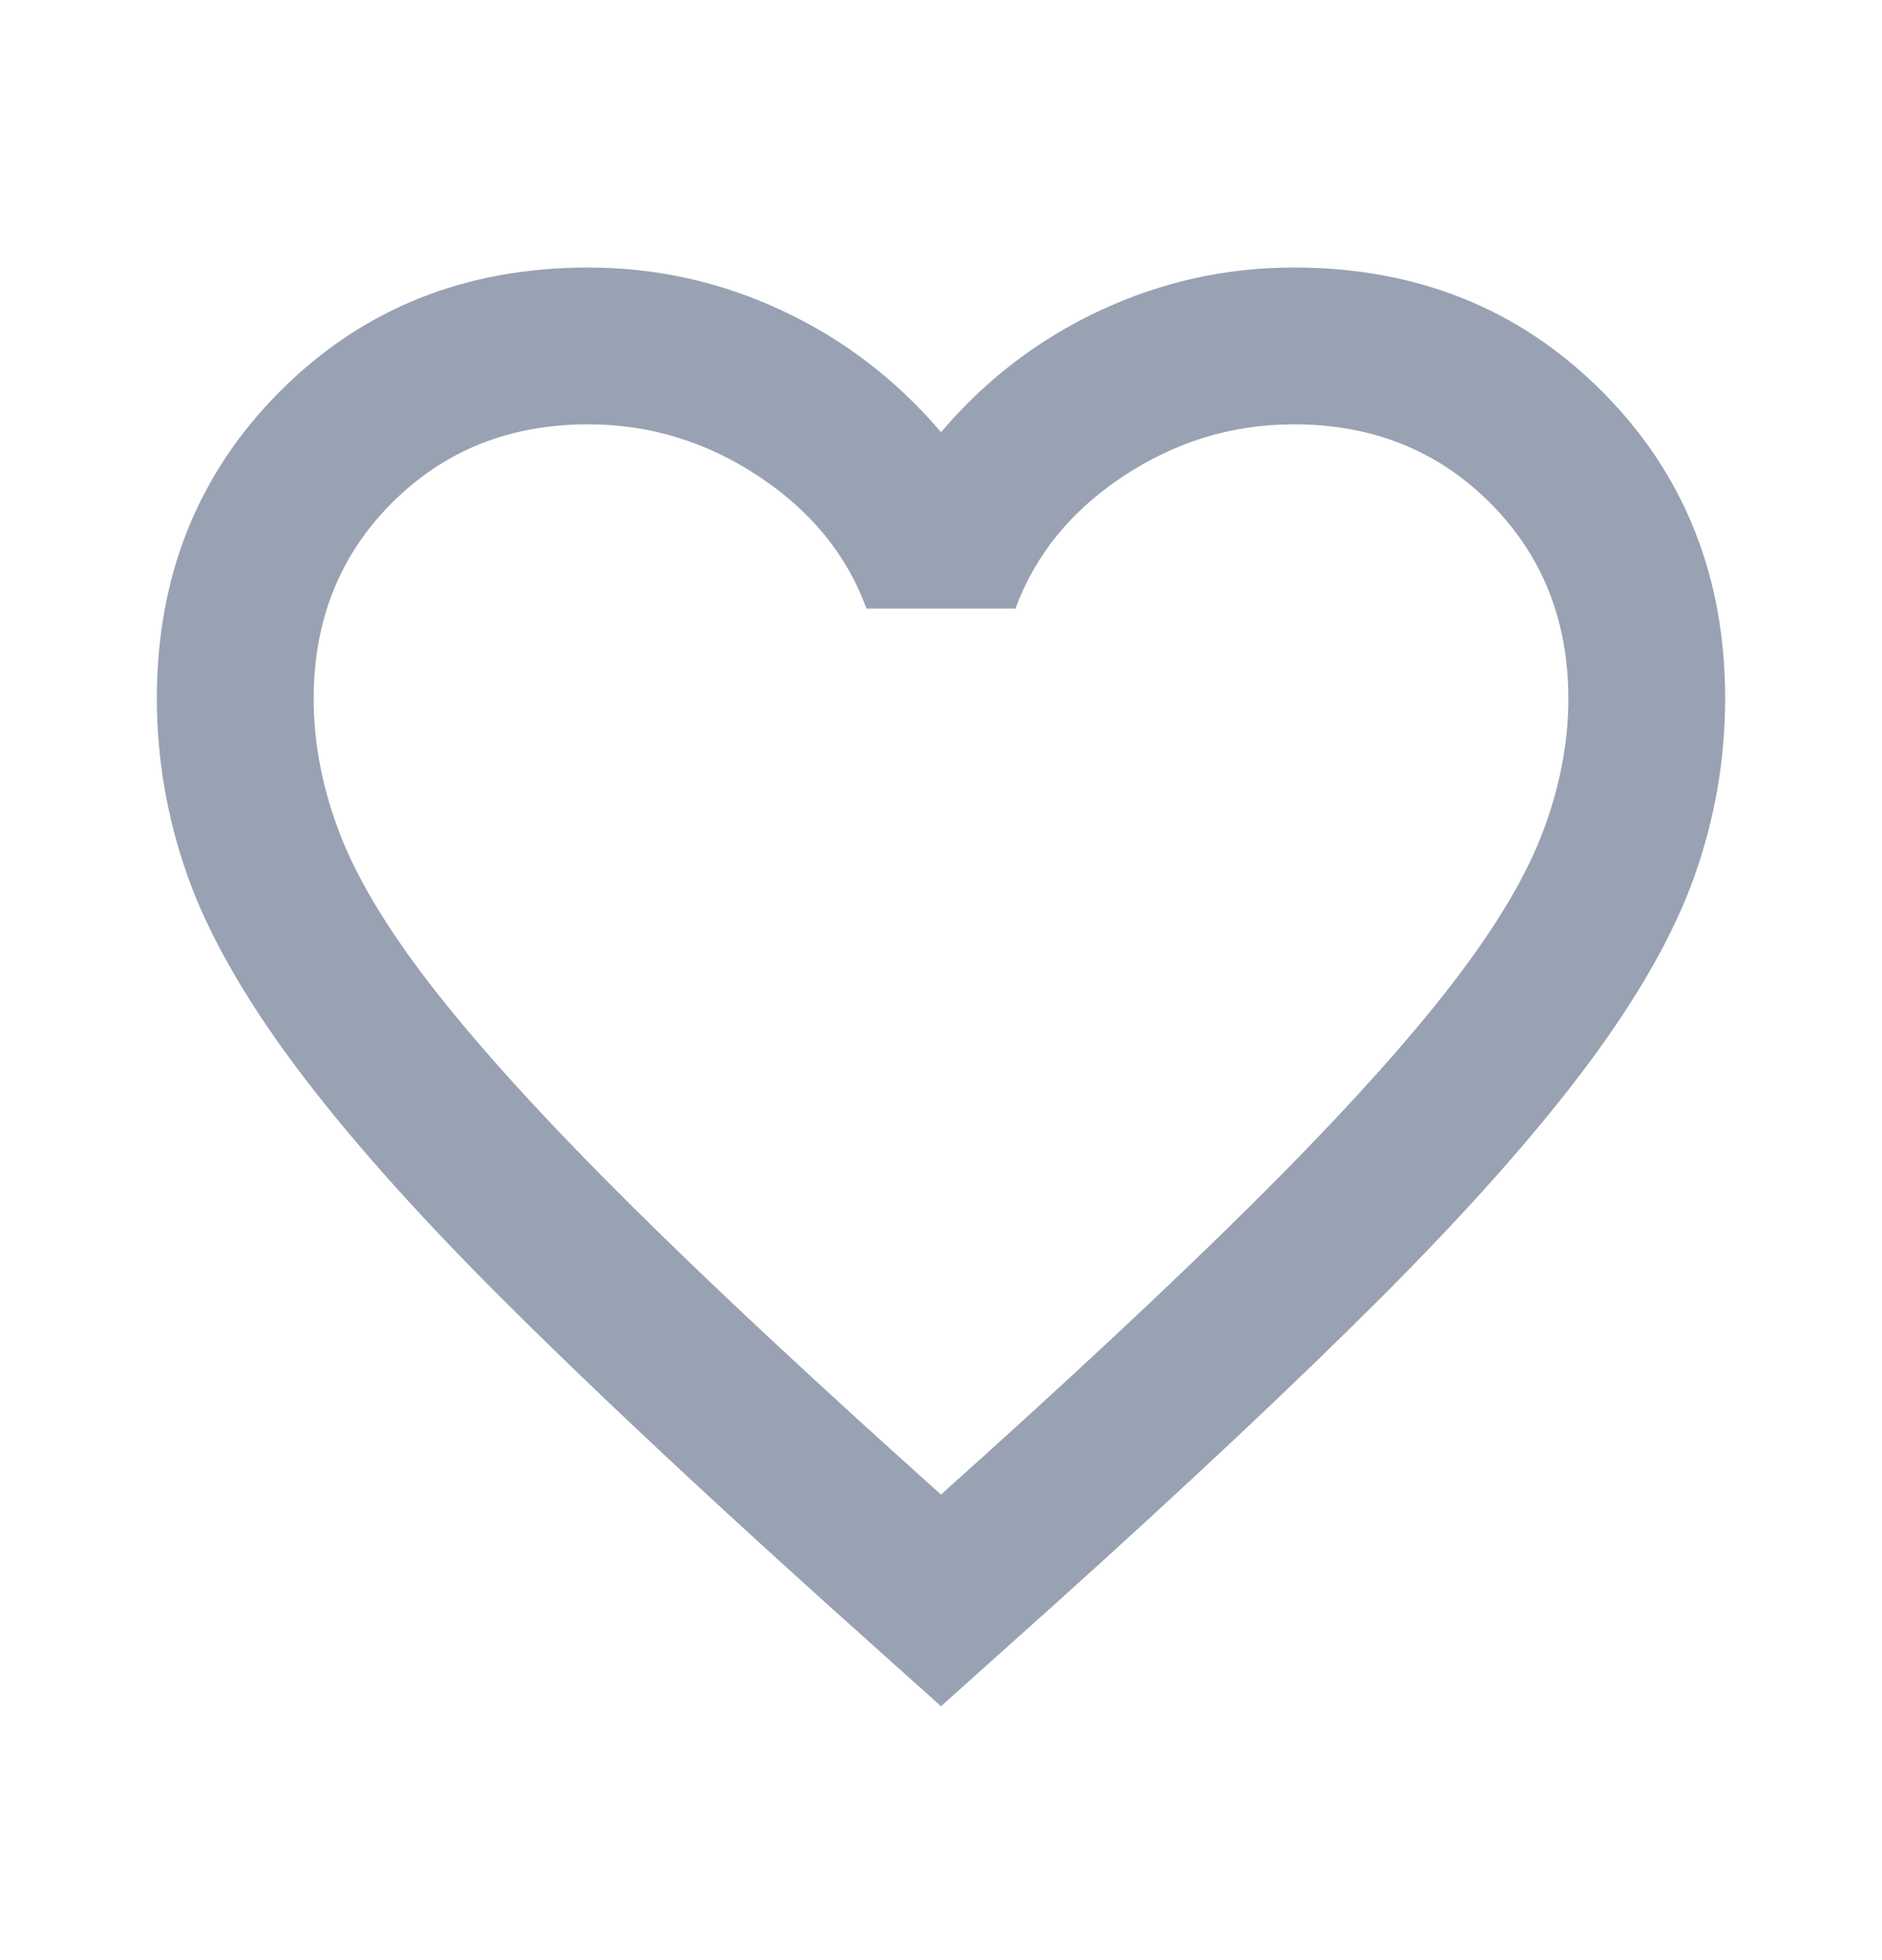 <svg width="24" height="25" viewBox="0 0 24 25" fill="none" xmlns="http://www.w3.org/2000/svg">
<g id="material-symbols:favorite-outline">
<path id="Vector" d="M12 21.762L10.55 20.462C8.867 18.945 7.475 17.637 6.375 16.537C5.275 15.437 4.4 14.449 3.75 13.574C3.1 12.698 2.646 11.894 2.388 11.162C2.13 10.429 2.001 9.679 2 8.912C2 7.345 2.525 6.037 3.575 4.987C4.625 3.937 5.933 3.412 7.5 3.412C8.367 3.412 9.192 3.595 9.975 3.962C10.758 4.328 11.433 4.845 12 5.512C12.567 4.845 13.242 4.328 14.025 3.962C14.808 3.595 15.633 3.412 16.5 3.412C18.067 3.412 19.375 3.937 20.425 4.987C21.475 6.037 22 7.345 22 8.912C22 9.678 21.871 10.428 21.613 11.162C21.355 11.895 20.901 12.699 20.25 13.574C19.599 14.448 18.724 15.436 17.625 16.537C16.526 17.637 15.134 18.946 13.45 20.462L12 21.762ZM12 19.062C13.6 17.628 14.917 16.399 15.95 15.375C16.983 14.35 17.8 13.458 18.4 12.7C19 11.941 19.417 11.266 19.65 10.674C19.883 10.082 20 9.494 20 8.912C20 7.912 19.667 7.078 19 6.412C18.333 5.745 17.5 5.412 16.5 5.412C15.717 5.412 14.992 5.632 14.325 6.074C13.658 6.515 13.2 7.078 12.95 7.762H11.05C10.8 7.078 10.342 6.516 9.675 6.075C9.008 5.633 8.283 5.412 7.5 5.412C6.5 5.412 5.667 5.745 5 6.412C4.333 7.078 4 7.912 4 8.912C4 9.495 4.117 10.083 4.35 10.675C4.583 11.267 5 11.942 5.6 12.7C6.2 13.458 7.017 14.349 8.05 15.375C9.083 16.4 10.4 17.629 12 19.062Z" fill="#98A2B3"/>
</g>
</svg>
